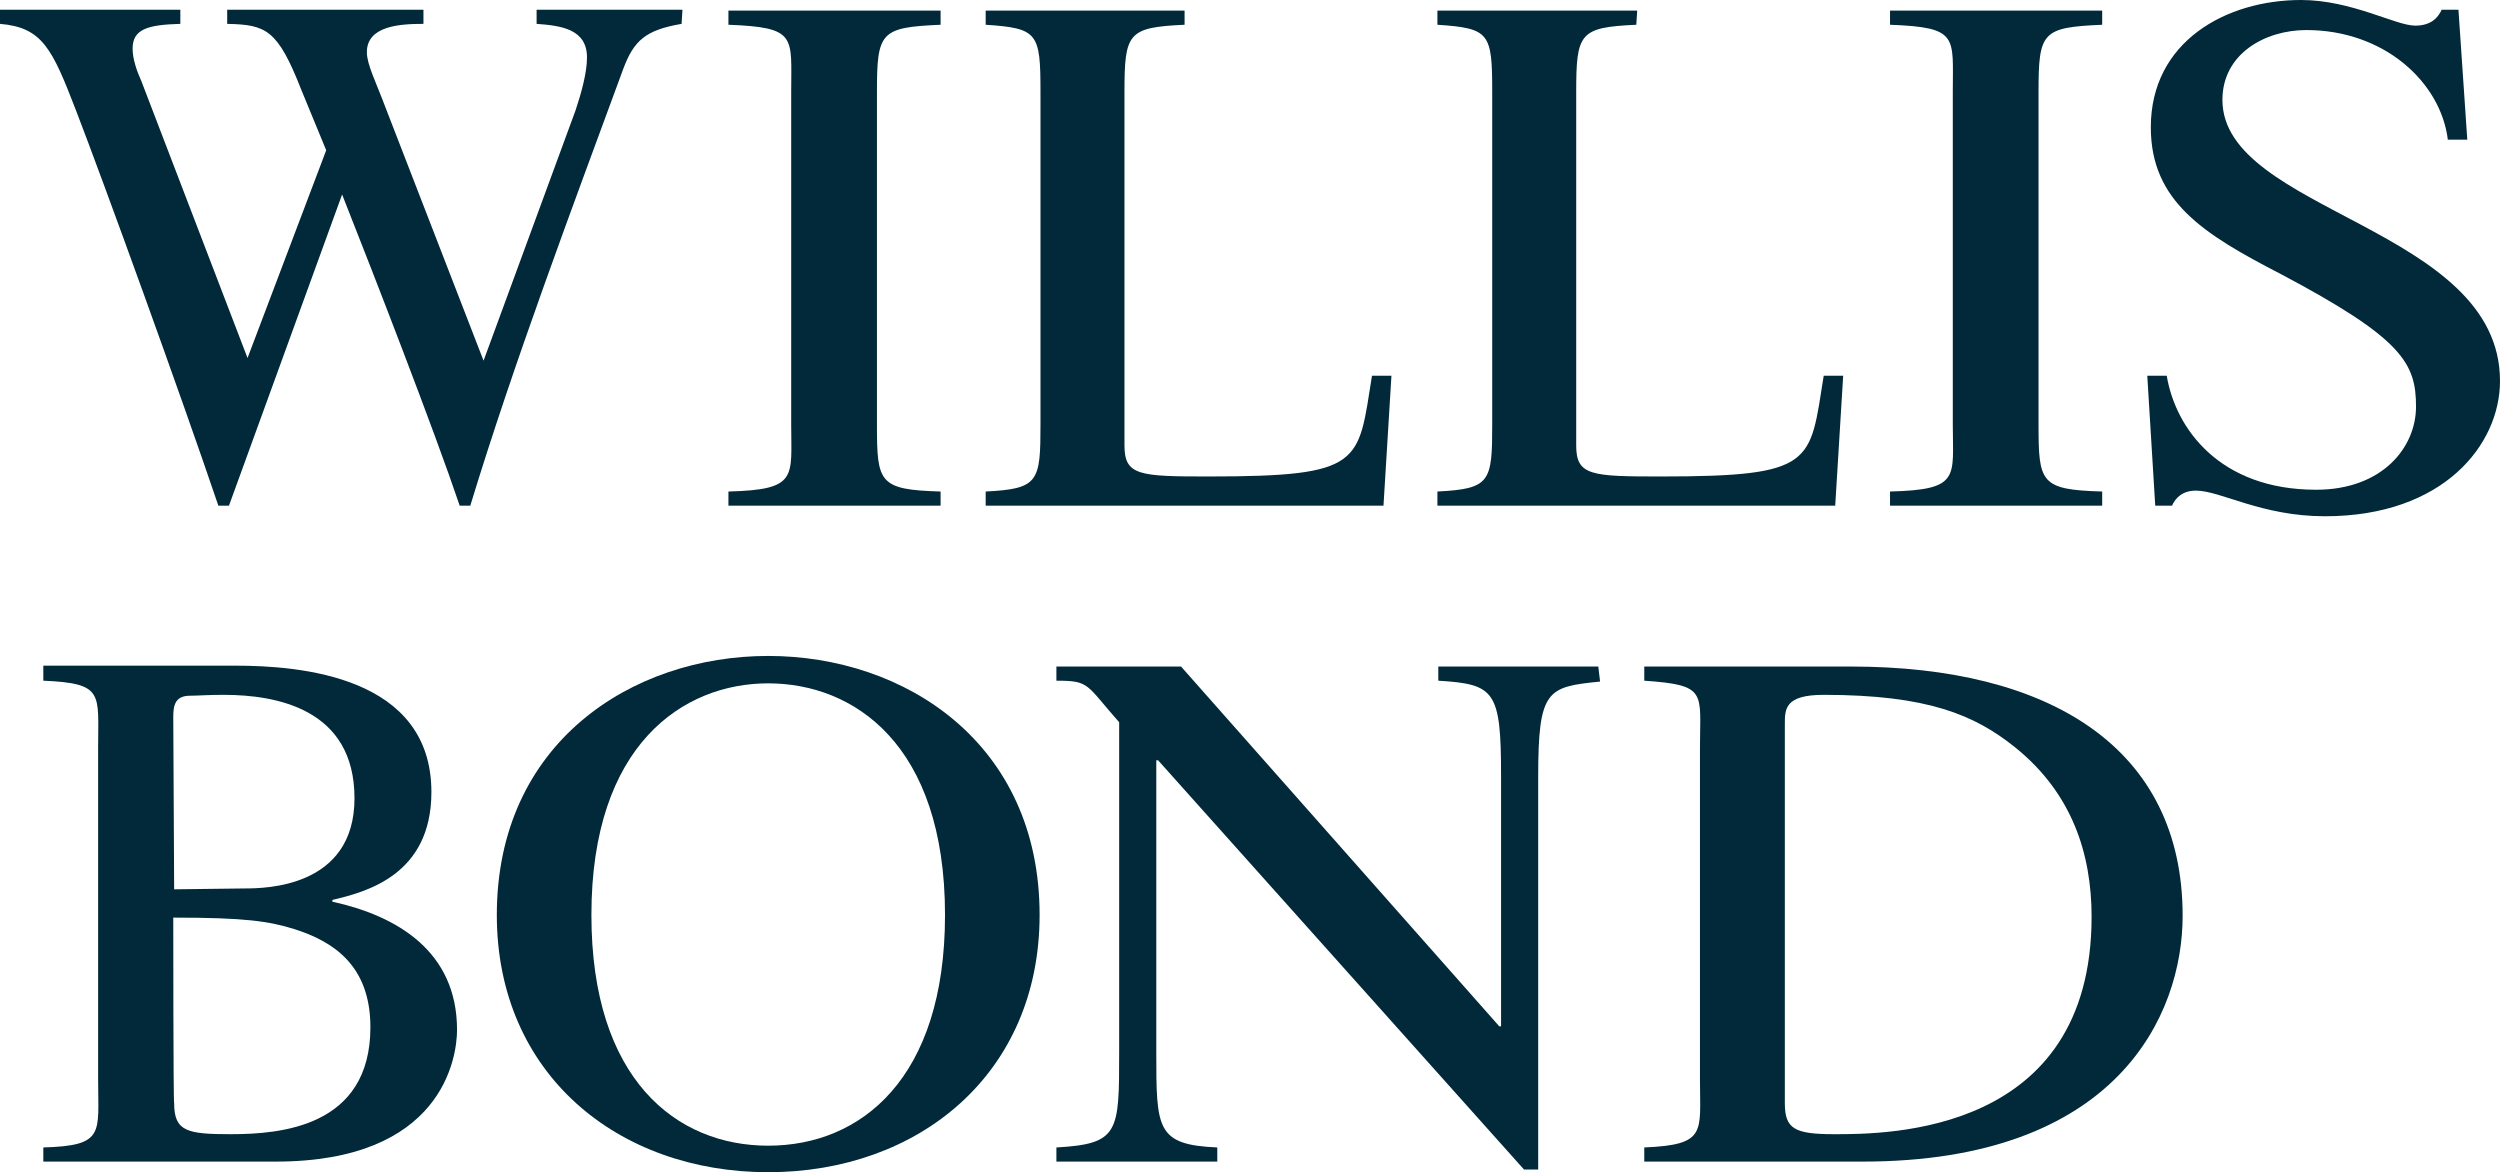 <?xml version="1.0" encoding="utf-8"?>
<!-- Generator: Adobe Illustrator 24.3.0, SVG Export Plug-In . SVG Version: 6.00 Build 0)  -->
<svg version="1.1" id="Layer_1" xmlns="http://www.w3.org/2000/svg" xmlns:xlink="http://www.w3.org/1999/xlink" x="0px" y="0px"
	 viewBox="0 0 282.8 132.6" style="enable-background:new 0 0 282.8 132.6;" xml:space="preserve">
<style type="text/css">
	.st0{fill:#012939;}
</style>
<g>
	<path class="st0" d="M4.9,77c6.9,0.3,6.2,1.4,6.2,7.6v37.6c0,6,0.8,7.4-6.2,7.6v1.6h26.3c18.8,0,20.5-11.7,20.5-14.9
		c0-8.9-6.8-12.9-14.1-14.5v-0.2c3.8-0.9,11.2-2.8,11.2-12.2c0-13.1-14.8-14.3-22.2-14.3H4.9V77z M19.6,103.8
		c8.1,0,10.8,0.4,13.7,1.3c4.4,1.4,8.6,4.1,8.6,11.1c0,11.3-10.2,12.1-15.8,12.1c-4.9,0-6.4-0.3-6.4-3.5
		C19.6,124.8,19.6,103.8,19.6,103.8z M19.6,81.1c0-1.3,0.2-2.4,1.9-2.4c0.8,0,2-0.1,3.8-0.1c6,0,14.8,1.6,14.8,11.7
		c0,10.1-10.1,10.2-12.4,10.2l-8,0.1L19.6,81.1L19.6,81.1z"/>
	<path class="st0" d="M86.9,132.6c17,0,30.7-11.1,30.7-29.1c0-19.5-15.3-29.3-30.7-29.3c-15.4,0-30.7,9.8-30.7,29.3
		C56.2,121.5,69.9,132.6,86.9,132.6 M86.9,129.6c-10.4,0-20-7.5-20-26.1c0-19.3,10.4-26.2,20-26.2c9.6,0,20,6.8,20,26.2
		C106.9,122,97.4,129.6,86.9,129.6"/>
	<path class="st0" d="M180.8,75.4h-18.1V77c6.4,0.4,7.1,1.1,7.1,10.8v28.3h-0.2l-36-40.7h-14.1V77c3.8,0,3.3,0.4,7.1,4.7V119
		c0,9.1,0,10.4-7.1,10.8v1.6h18.2v-1.6c-6.9-0.3-6.9-2.1-6.9-10.8V86h0.2l41.4,46.3h1.6V87.9c0-9.9,1-10.2,7-10.8L180.8,75.4
		L180.8,75.4z"/>
	<path class="st0" d="M186,131.4h24.7c28.8,0,36.2-16.6,36.2-27.8c0-19-15-28.2-37.5-28.2H186V77c7.2,0.5,6.3,1.3,6.3,7.6v37.6
		c0,5.9,0.8,7.3-6.3,7.6L186,131.4L186,131.4z M201.9,81.9c0-1.7,0-3.3,4.4-3.3c11.8,0,17.1,2.3,21.6,5.9c6.5,5.2,8.7,12.1,8.7,19.2
		c0,24.6-23.1,24.6-29.1,24.6c-4.5,0-5.6-0.6-5.6-3.5V81.9z"/>
</g>
<g>
	<path class="st0" d="M77.2,1.1H60.7v1.6c2.8,0.2,5.7,0.6,5.7,3.8c0,1.8-0.7,4.2-1.3,6L54.7,40.8l-11-28.4c-1.2-3.2-2.2-5.1-2.2-6.5
		c0-3,3.8-3.2,6.4-3.2V1.1H25.7v1.6c4.4,0.1,5.7,0.6,8.4,7.5l2.8,6.8l-8.9,23.5l-12-31.3C15.5,8.1,15,6.7,15,5.5
		c0-2.2,1.7-2.7,5.4-2.8V1.1H0v1.6c4.8,0.4,5.9,2.8,8.6,9.8c3.2,8.3,11.8,32,16.1,44.7h1.2L38.7,22c3.6,9.1,10.4,26.6,13.3,35.2h1.2
		c4.9-16.1,11.6-33.9,17.3-49.4c1.2-3.2,2.5-4.4,6.6-5.1L77.2,1.1L77.2,1.1z"/>
	<path class="st0" d="M82.4,57.2h24v-1.6c-7-0.2-7.2-1-7.2-7.6V10.4c0-6.8,0.4-7.3,7.2-7.6V1.2h-24v1.6c7.8,0.3,7.1,1.3,7.1,7.6V48
		c0,6,0.8,7.4-7.1,7.6C82.4,55.6,82.4,57.2,82.4,57.2z"/>
	<path class="st0" d="M134.1,1.2h-22.6v1.6c5.9,0.4,6.2,0.9,6.2,7.6V48c0,6.5-0.2,7.3-6.2,7.6v1.6h45l0.9-14.7h-2.2
		c-1.6,9.9-0.9,11.4-18.5,11.4c-7.8,0-9.5-0.1-9.5-3.5v-40c0-6.7,0.4-7.3,6.8-7.6V1.2L134.1,1.2z"/>
	<path class="st0" d="M185.2,1.2h-22.6v1.6c5.9,0.4,6.2,0.9,6.2,7.6V48c0,6.5-0.2,7.3-6.2,7.6v1.6h45l0.9-14.7h-2.2
		c-1.6,9.9-0.9,11.4-18.5,11.4c-7.8,0-9.5-0.1-9.5-3.5v-40c0-6.7,0.4-7.3,6.8-7.6L185.2,1.2L185.2,1.2z"/>
	<path class="st0" d="M213.8,57.2h24v-1.6c-7-0.2-7.2-1-7.2-7.6V10.4c0-6.8,0.4-7.3,7.2-7.6V1.2h-24v1.6c7.8,0.3,7.1,1.3,7.1,7.6V48
		c0,6,0.9,7.4-7.1,7.6V57.2z"/>
	<path class="st0" d="M251.4,11.3c0-5.2,4.8-7.9,9.5-7.9c8.8,0,15.2,5.9,16,12.4h2.2l-1-14.7h-1.9c-0.4,0.9-1.2,1.8-3,1.8
		C271,2.9,266,0,260.3,0c-8.5,0-17,4.7-17,14.4c0,8.4,6,12.1,14.7,16.6c13.8,7.3,15.3,10.1,15.3,15c0,4.6-3.8,9.4-11.3,9.4
		c-10.9,0-15.9-6.9-16.9-12.9h-2.2l0.9,14.7h1.9c0.4-0.9,1.2-1.7,2.7-1.7c2.8,0,7.4,2.9,14.6,2.9c13.4,0,19.8-8.1,19.8-15.3
		C282.8,25.7,251.4,24,251.4,11.3"/>
</g>
</svg>
